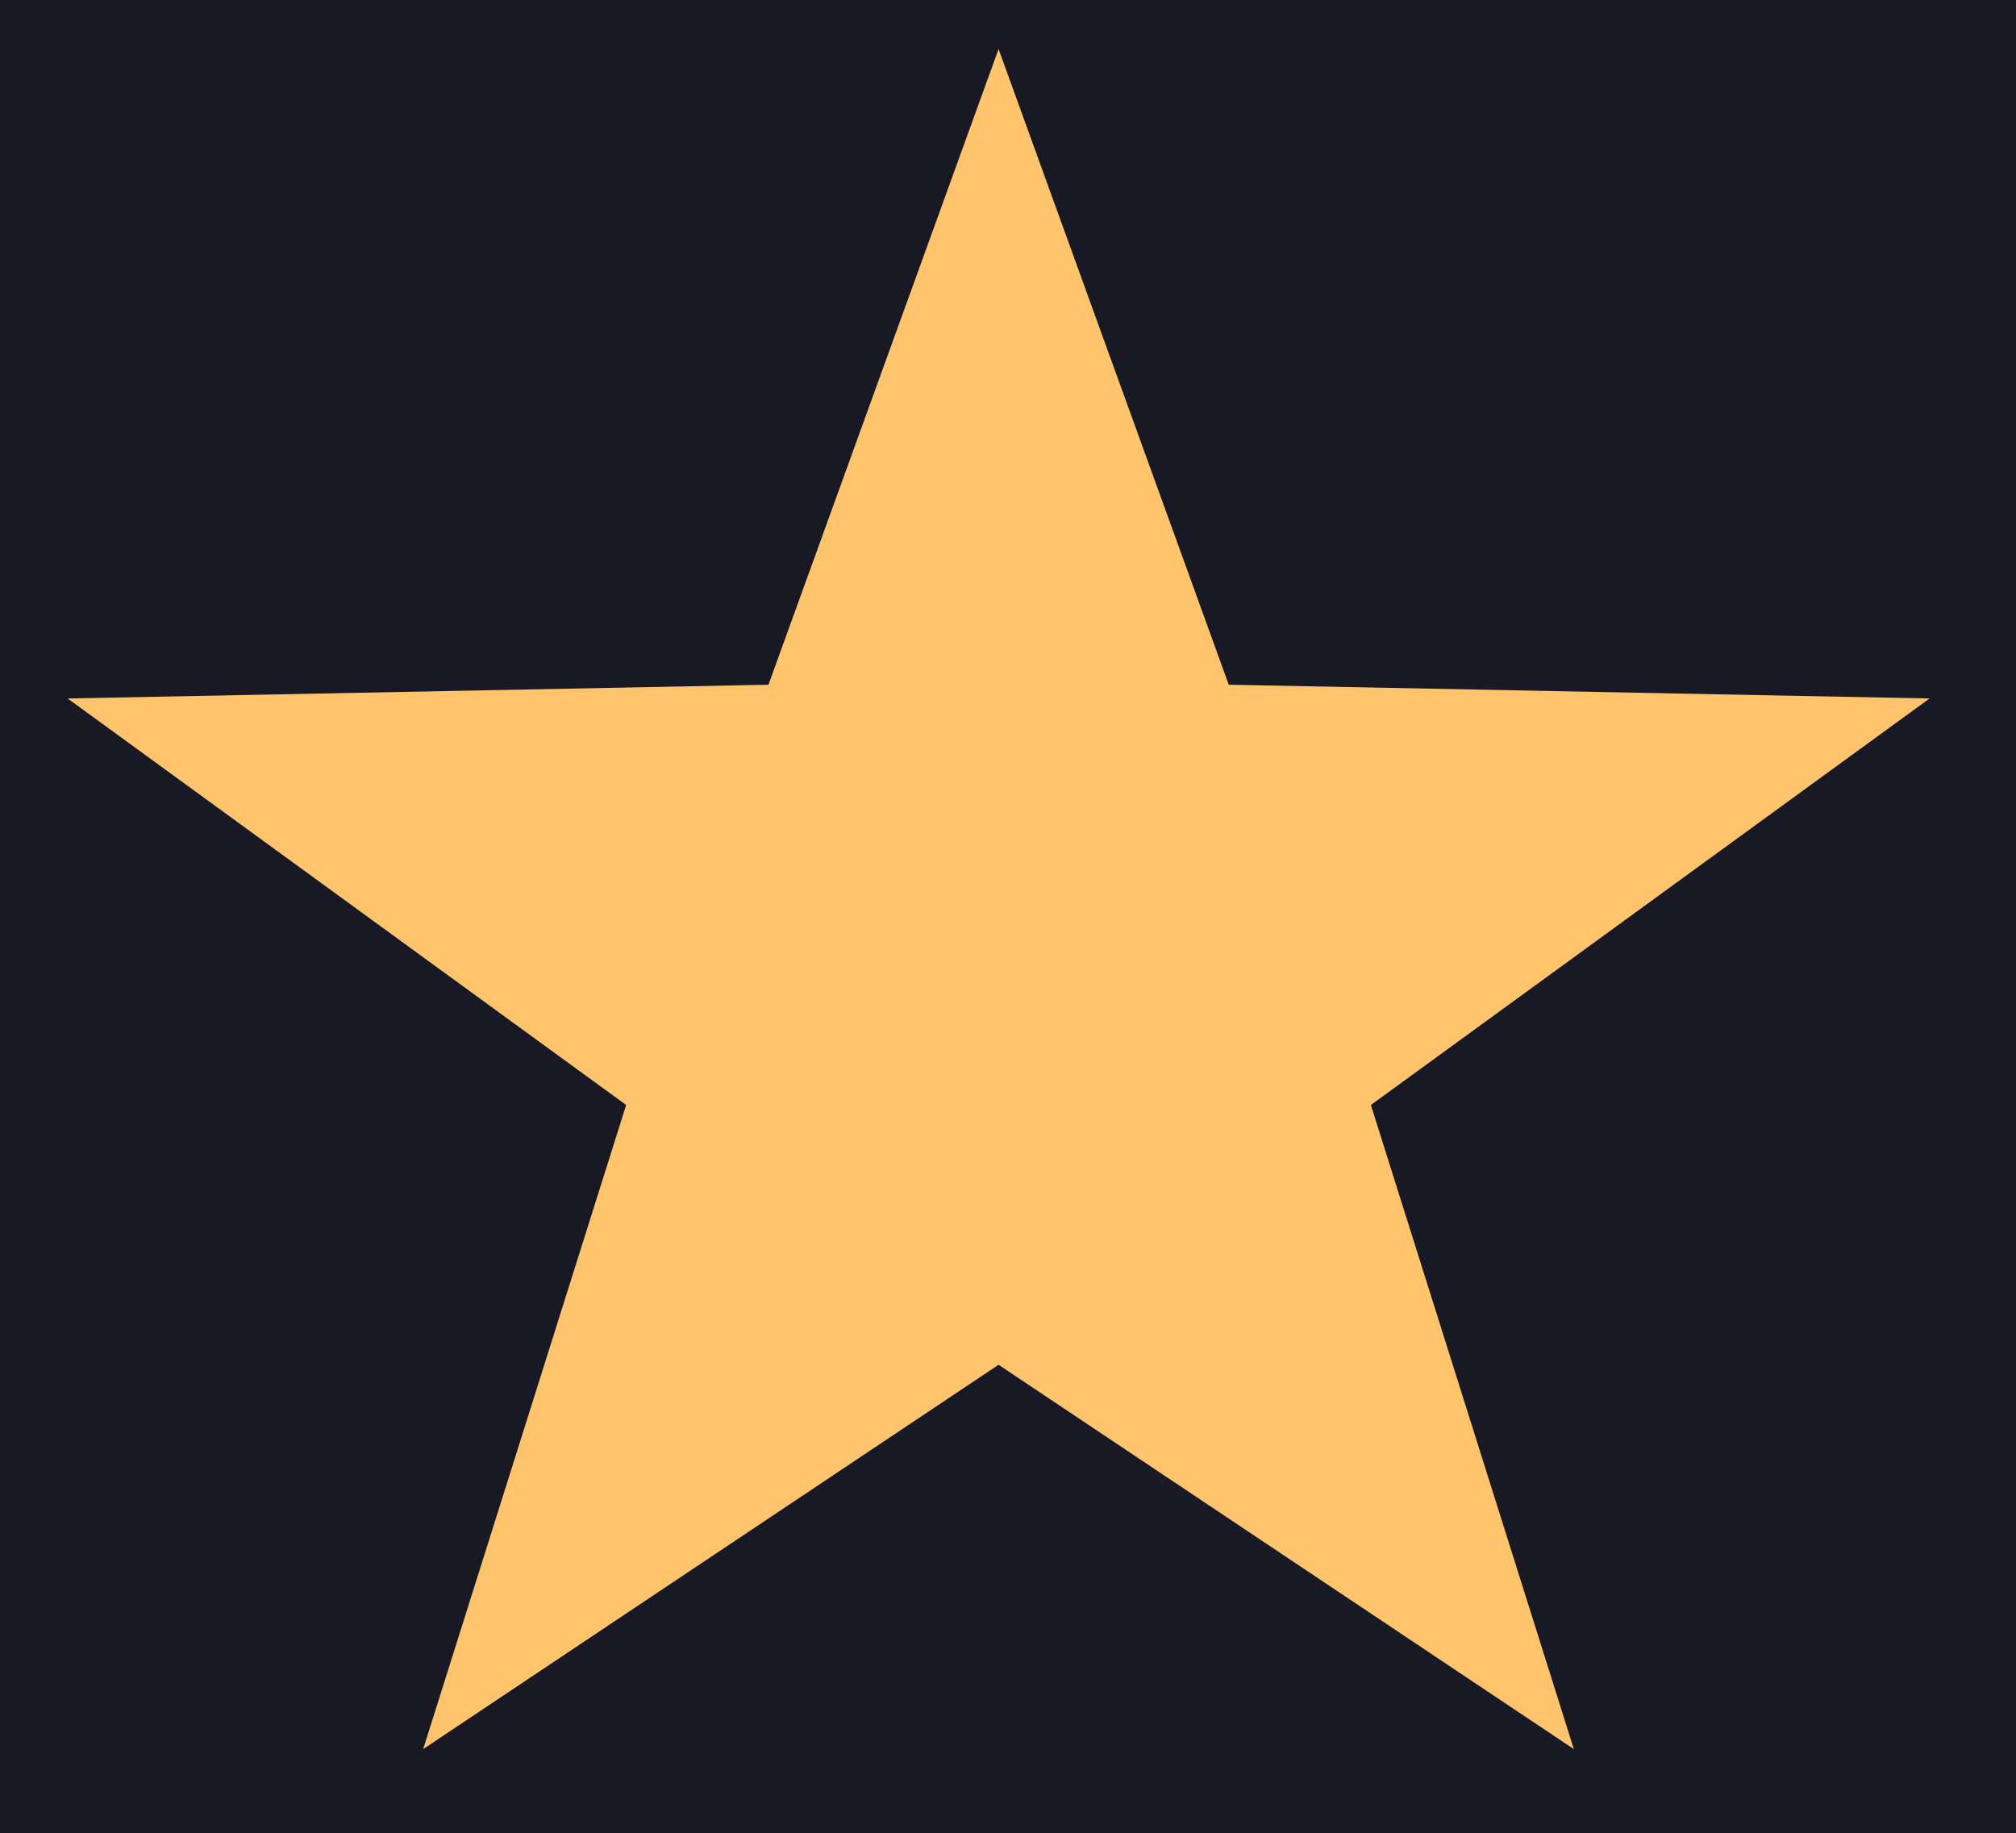<svg width="22" height="20" viewBox="0 0 22 20" fill="none" xmlns="http://www.w3.org/2000/svg">
<rect width="22" height="20" fill="#1E1E1E"/>
<g id="AI tool">
<rect width="1440" height="9208" transform="translate(-307 -6141)" fill="#01000E"/>
<g id="section_testimonial" clip-path="url(#clip0_0_1)">
<g id="padding-global" clip-path="url(#clip1_0_1)">
<g id="container-large" clip-path="url(#clip2_0_1)">
<g id="padding-section-medium">
<g id="testimonial_component">
<g id="testimonial_content">
<g id="testimonial_column">
<g id="testimonial_card">
<rect x="-227" y="-218.188" width="405.333" height="284" rx="30" fill="#181924"/>
<g id="author_component">
<g id="Stars">
<path id="Vector" d="M10.897 14.893L4.618 19.087L6.833 12.058L0.738 7.622L8.386 7.472L10.897 0.535L13.409 7.472L21.057 7.622L14.96 12.058L17.175 19.087L10.897 14.893Z" fill="#FFC46C"/>
</g>
</g>
</g>
</g>
</g>
</g>
</g>
</g>
</g>
</g>
</g>
<defs>
<clipPath id="clip0_0_1">
<rect width="1440" height="650" fill="white" transform="translate(-307 -424.188)"/>
</clipPath>
<clipPath id="clip1_0_1">
<rect width="1440" height="650" fill="white" transform="translate(-307 -424.188)"/>
</clipPath>
<clipPath id="clip2_0_1">
<rect width="1280" height="650" fill="white" transform="translate(-227 -424.188)"/>
</clipPath>
</defs>
</svg>
